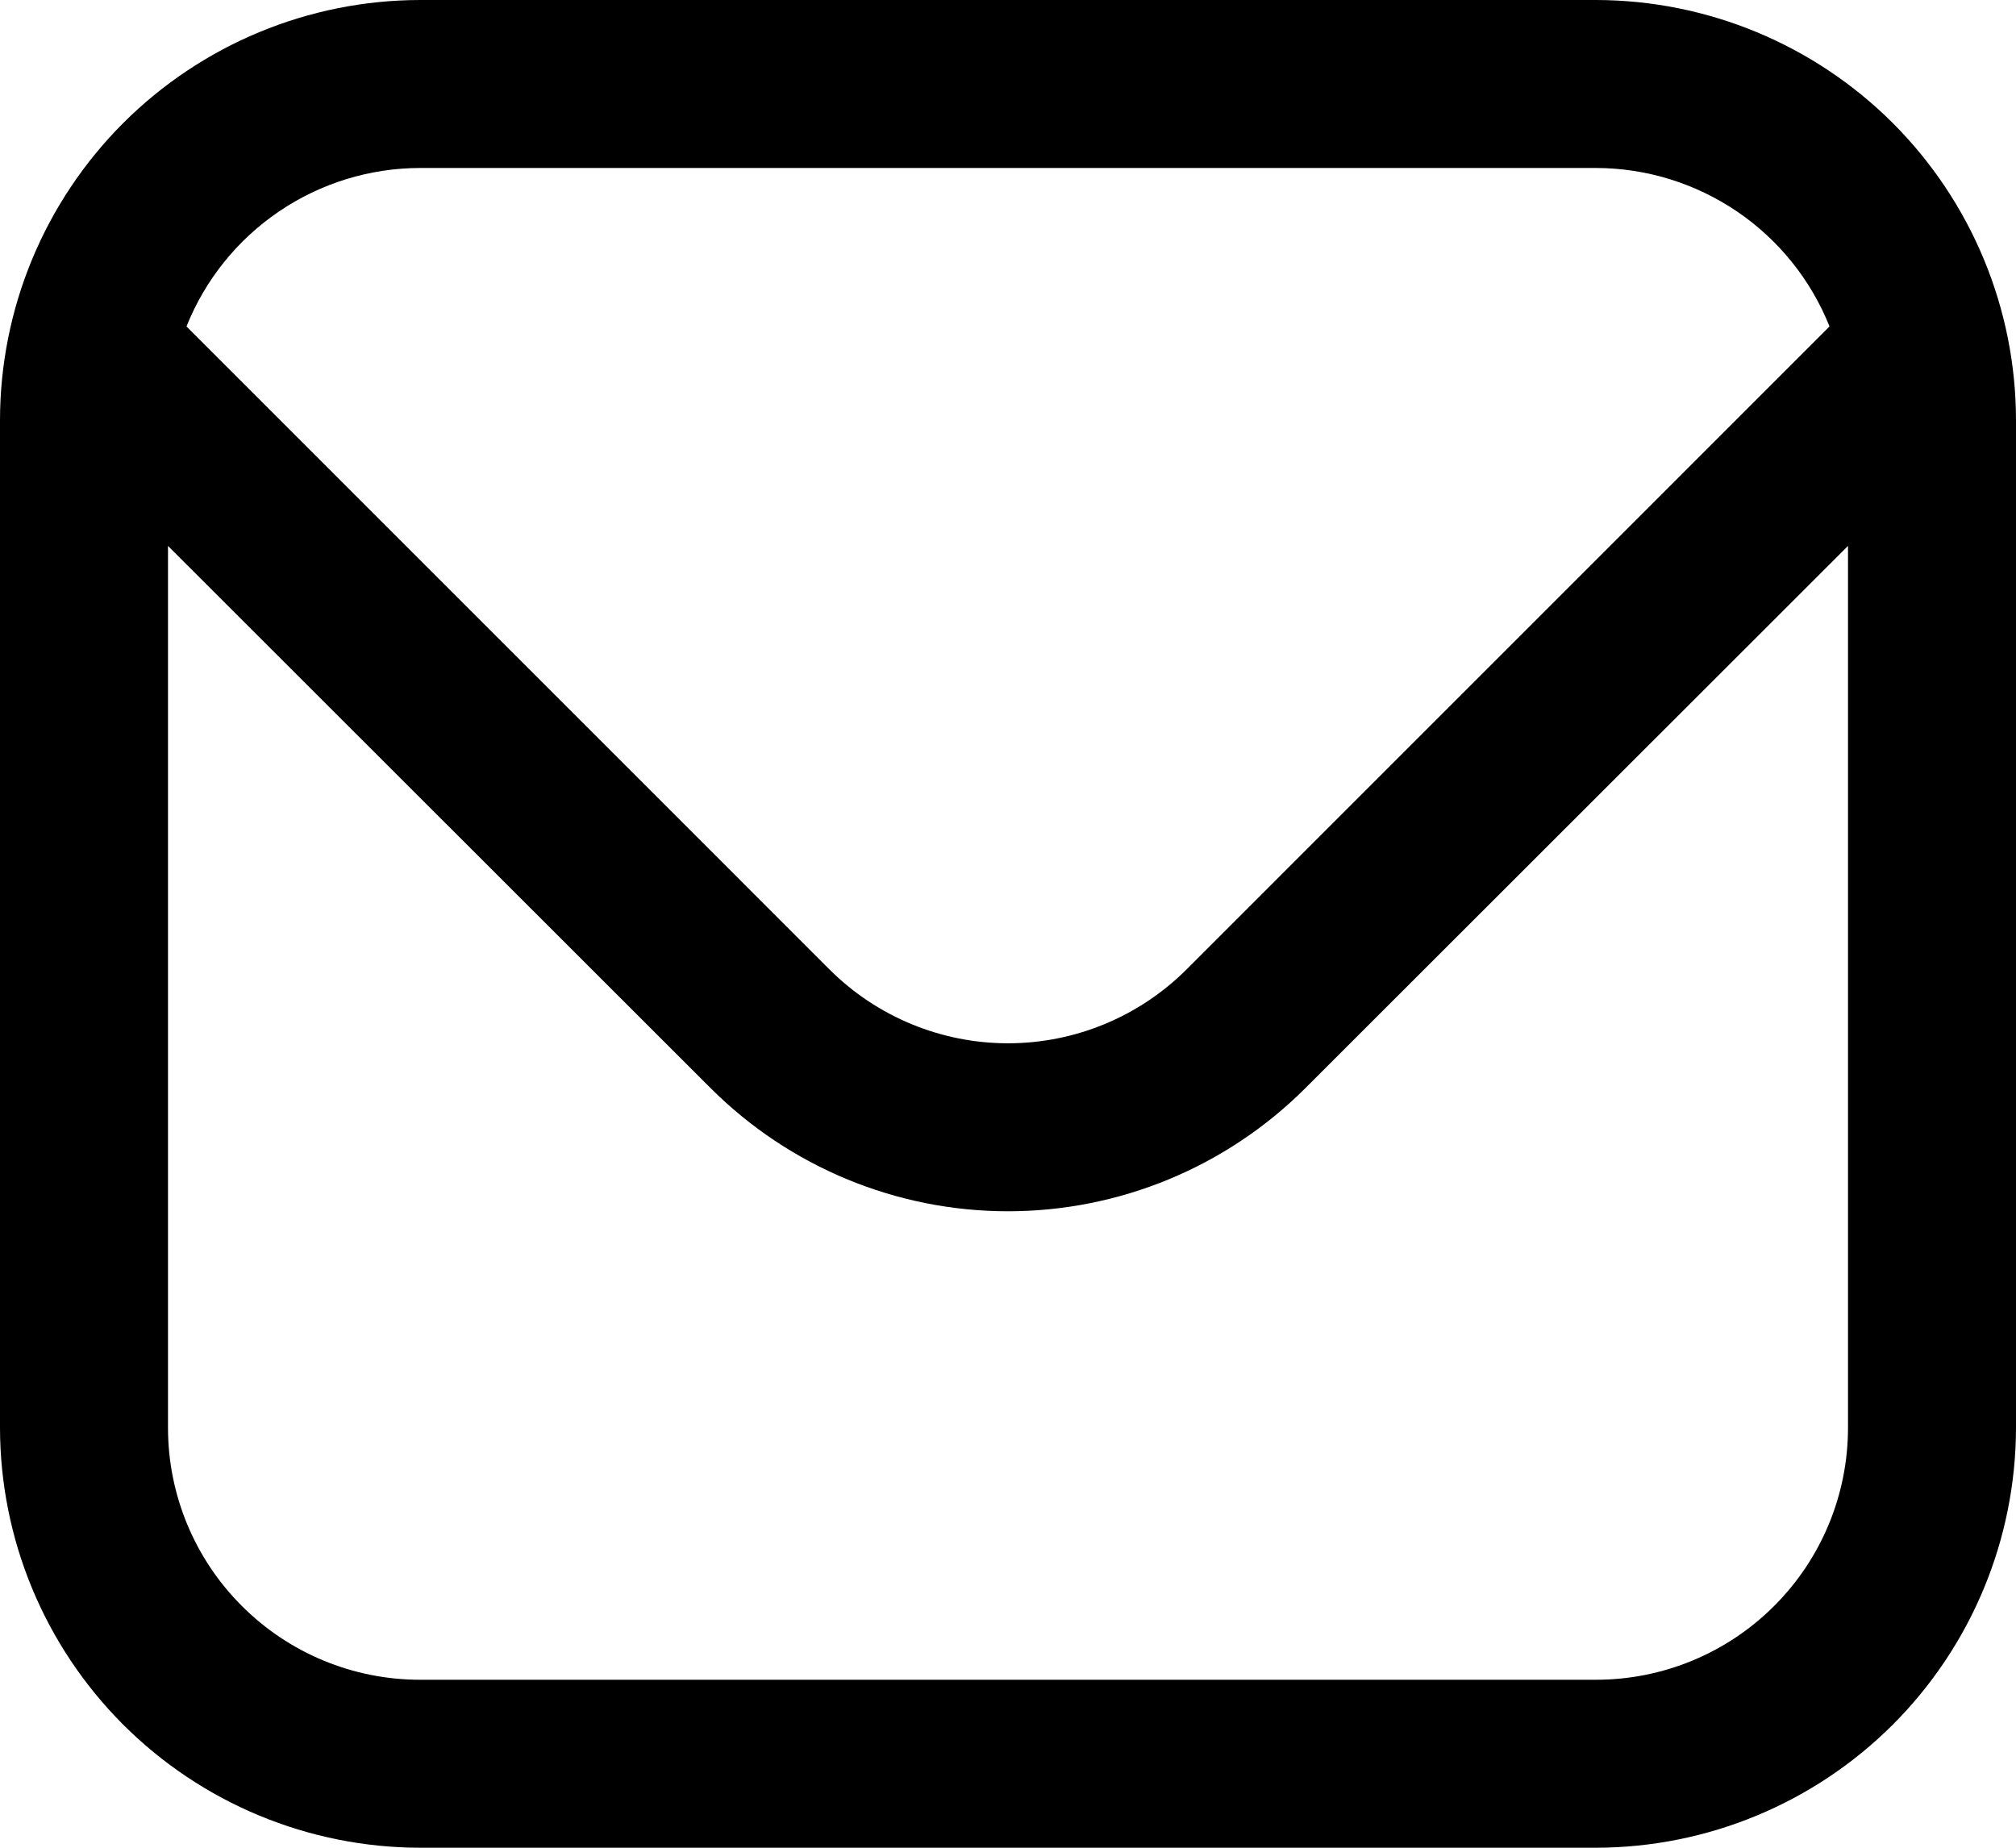 <svg width="24" height="22" viewBox="0 0 24 22" fill="none" xmlns="http://www.w3.org/2000/svg">
<path d="M19 0H5C3.674 0.002 2.404 0.529 1.466 1.466C0.529 2.404 0.002 3.674 0 5L0 17C0.002 18.326 0.529 19.596 1.466 20.534C2.404 21.471 3.674 21.998 5 22H19C20.326 21.998 21.596 21.471 22.534 20.534C23.471 19.596 23.998 18.326 24 17V5C23.998 3.674 23.471 2.404 22.534 1.466C21.596 0.529 20.326 0.002 19 0ZM5 2H19C19.599 2.001 20.183 2.182 20.679 2.518C21.174 2.854 21.558 3.331 21.78 3.887L14.122 11.546C13.558 12.107 12.795 12.422 12 12.422C11.205 12.422 10.442 12.107 9.878 11.546L2.22 3.887C2.442 3.331 2.826 2.854 3.321 2.518C3.816 2.182 4.401 2.001 5 2ZM19 20H5C4.204 20 3.441 19.684 2.879 19.121C2.316 18.559 2 17.796 2 17V6.5L8.464 12.96C9.403 13.896 10.674 14.422 12 14.422C13.326 14.422 14.597 13.896 15.536 12.96L22 6.5V17C22 17.796 21.684 18.559 21.121 19.121C20.559 19.684 19.796 20 19 20Z" fill="black"/>
</svg>
